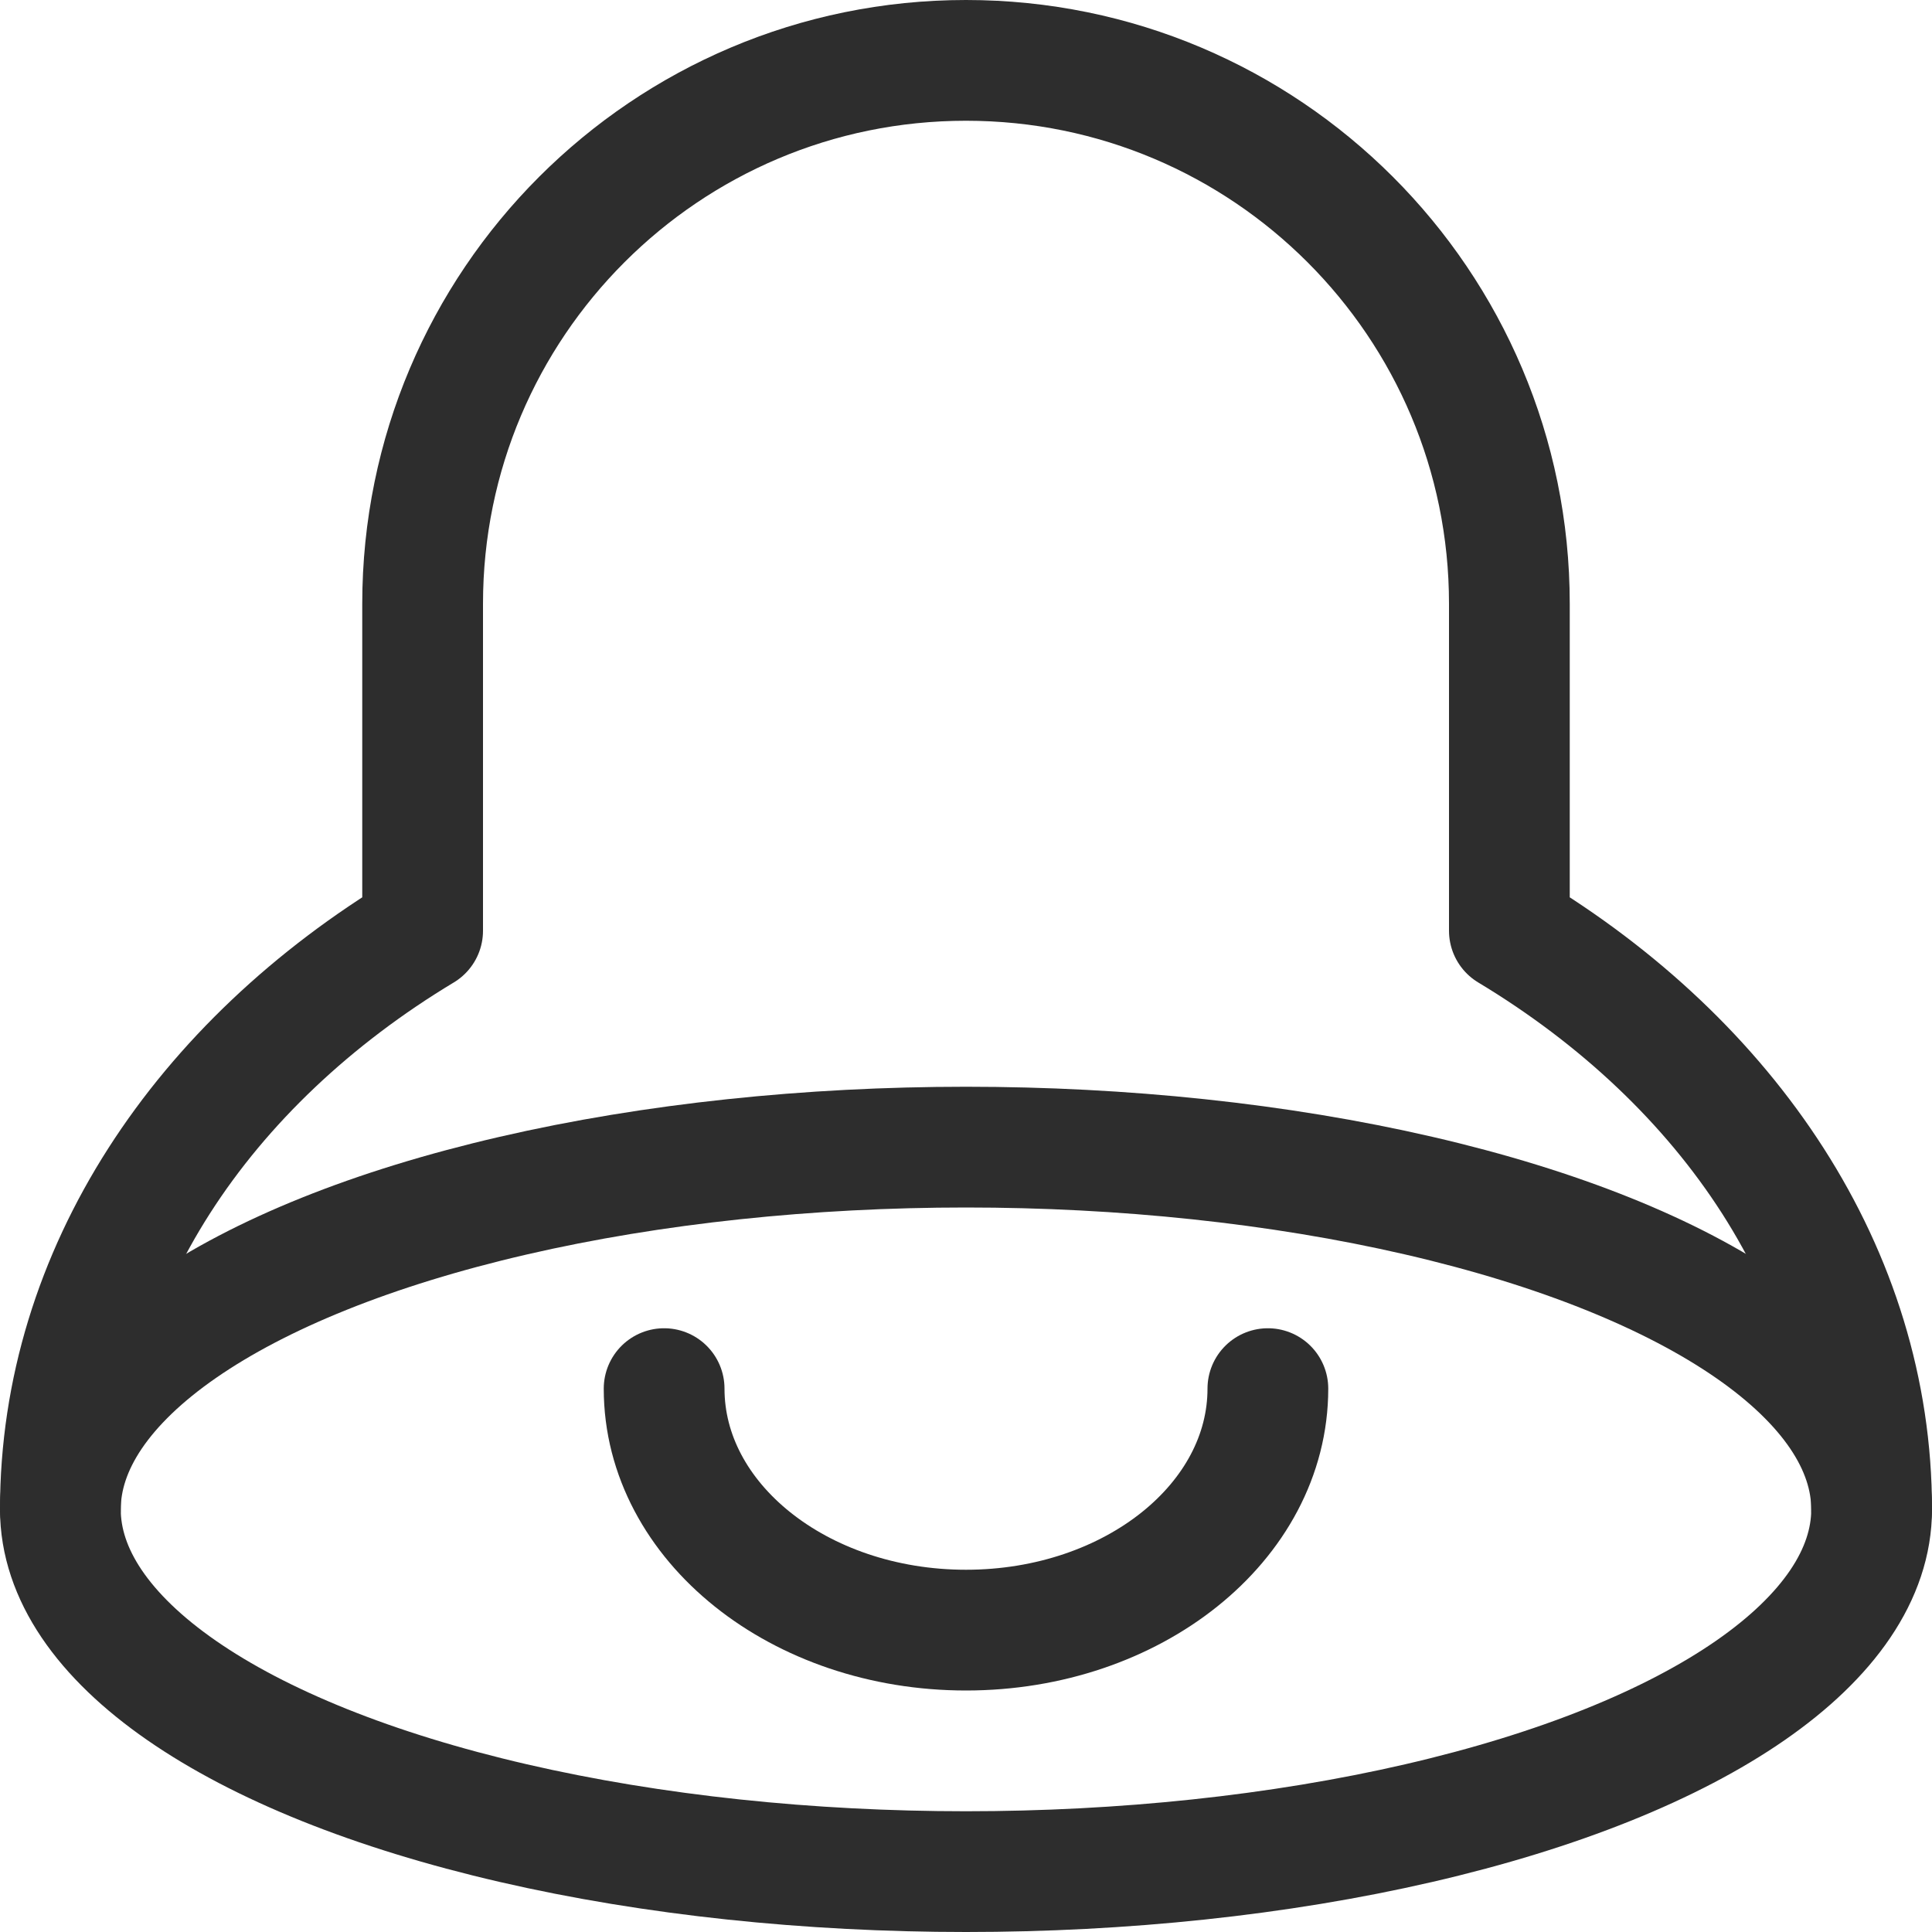 <svg xmlns="http://www.w3.org/2000/svg" viewBox="0 0 16 16" width="16" height="16"><g class="nc-icon-wrapper" stroke-width="1" fill="#2d2d2d" stroke="#2d2d2d"><ellipse fill="none" stroke="#2d2d2d" stroke-linecap="round" stroke-linejoin="round" stroke-miterlimit="10" cx="8" cy="12.5" rx="7.5" ry="3" data-cap="butt"/> <path fill="none" stroke="#2d2d2d" stroke-linecap="round" stroke-linejoin="round" stroke-miterlimit="10" d="M15.5,12.5 c0-1.961-1.181-3.697-3-4.792V5c0-2.485-2.015-4.5-4.5-4.5S3.5,2.515,3.5,5v2.708c-1.819,1.095-3,2.831-3,4.792" data-cap="butt"/> <path fill="none" stroke-linecap="round" stroke-linejoin="round" stroke-miterlimit="10" d="M10.5,11.5 c0,1.105-1.119,2-2.5,2s-2.5-0.895-2.5-2" data-cap="butt" data-color="color-2"/> </g></svg>